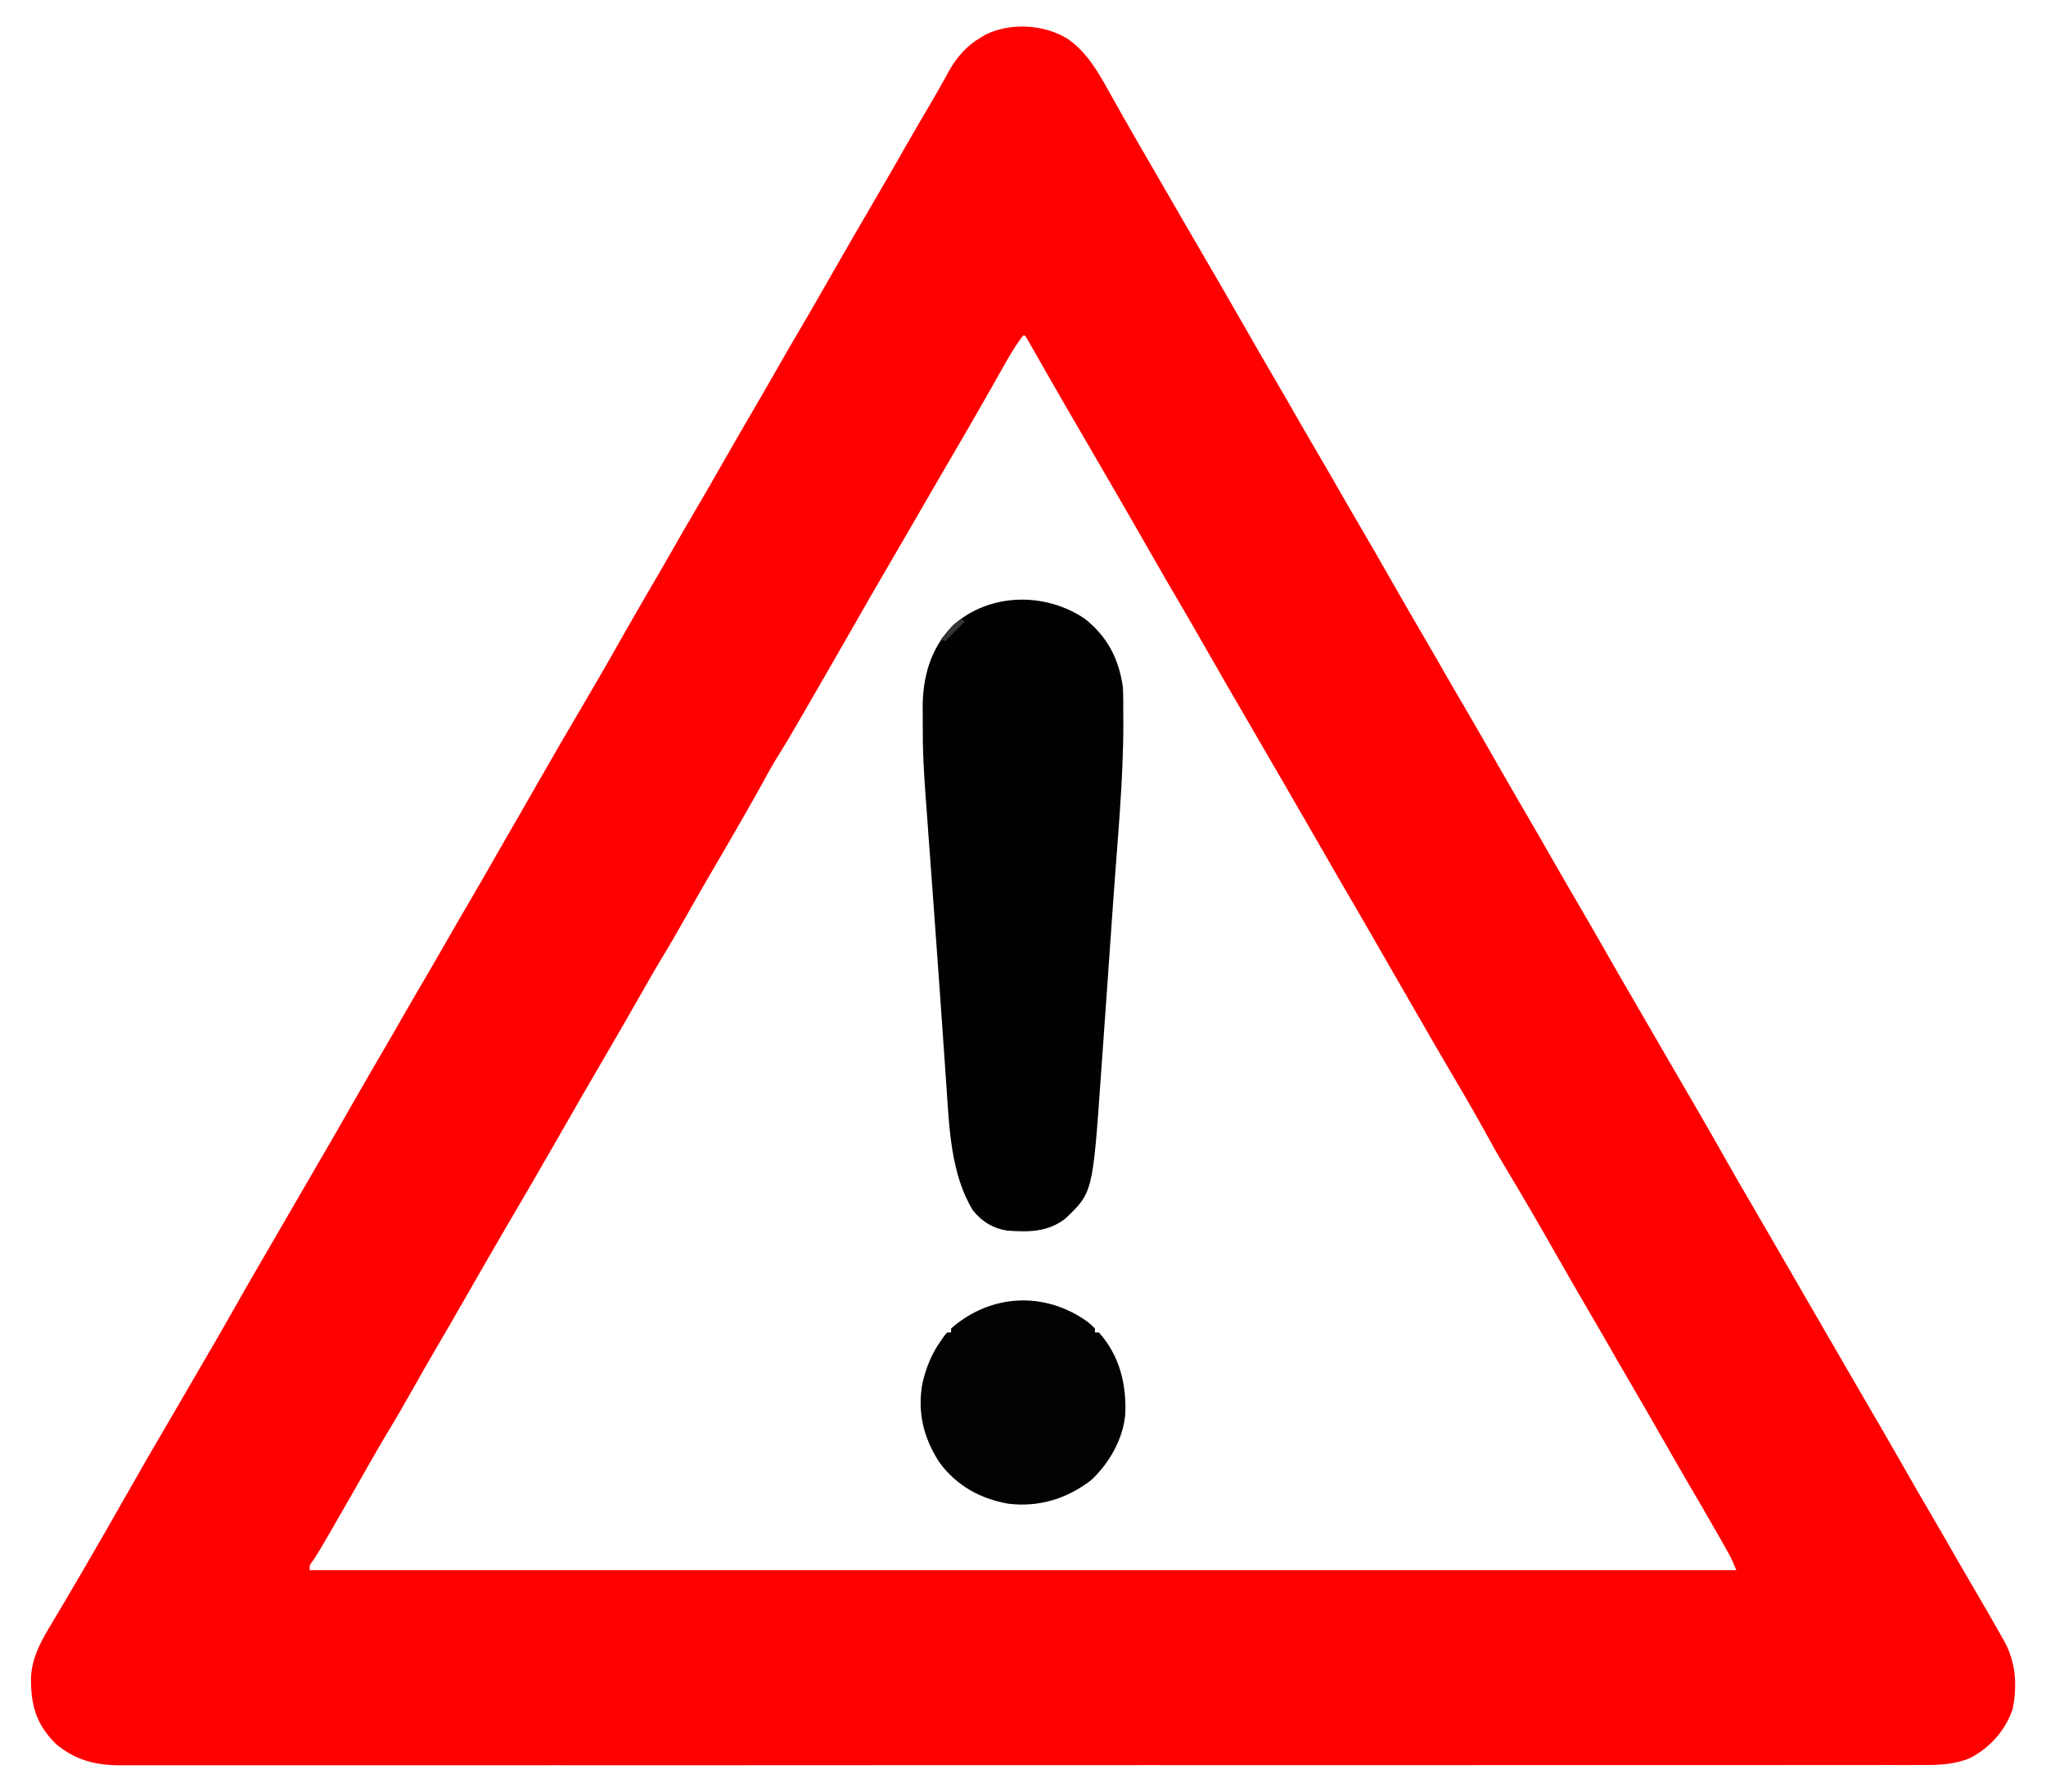 <?xml version="1.0" encoding="UTF-8"?>
<svg version="1.1" xmlns="http://www.w3.org/2000/svg" width="1024" height="897">
<path d="M0 0 C9.398 6.539 14.858 15.713 20.305 25.555 C21 26.793 21.696 28.032 22.393 29.269 C23.827 31.815 25.257 34.363 26.685 36.913 C29.944 42.719 33.282 48.479 36.617 54.242 C37.858 56.391 39.099 58.539 40.34 60.688 C44.725 68.274 49.114 75.858 53.507 83.439 C54.817 85.701 56.126 87.964 57.434 90.227 C61.293 96.9 65.154 103.572 69.047 110.227 C75.7 121.6 82.292 133.006 88.816 144.454 C94.179 153.865 99.608 163.236 105.078 172.586 C108.63 178.659 112.14 184.752 115.617 190.867 C118.642 196.16 121.729 201.416 124.805 206.68 C128.497 212.999 132.187 219.318 135.805 225.68 C139.257 231.75 142.778 237.778 146.305 243.805 C151.869 253.32 157.358 262.876 162.815 272.453 C168.179 281.864 173.608 291.236 179.078 300.586 C182.641 306.677 186.16 312.788 189.648 318.922 C192.496 323.905 195.407 328.851 198.305 333.805 C203.526 342.732 208.685 351.694 213.805 360.68 C219.411 370.519 225.077 380.321 230.797 390.094 C235.005 397.29 239.151 404.519 243.275 411.763 C246.992 418.282 250.764 424.766 254.555 431.242 C259.693 440.024 264.768 448.84 269.805 457.68 C275.344 467.4 280.936 477.086 286.586 486.742 C291.491 495.129 296.347 503.543 301.195 511.963 C305.412 519.281 309.663 526.578 313.93 533.867 C319.008 542.547 323.985 551.278 328.915 560.042 C333.343 567.899 337.871 575.694 342.427 583.477 C346.81 590.966 351.16 598.474 355.492 605.992 C356.122 607.085 356.752 608.178 357.401 609.304 C358.629 611.436 359.857 613.567 361.085 615.698 C364.879 622.277 368.687 628.847 372.494 635.417 C374.303 638.541 376.112 641.664 377.92 644.788 C378.842 646.381 379.765 647.974 380.687 649.567 C382.942 653.462 385.197 657.357 387.449 661.254 C391.303 667.919 395.159 674.581 399.047 681.227 C405.7 692.6 412.292 704.006 418.816 715.454 C424.179 724.865 429.608 734.236 435.078 743.586 C438.633 749.664 442.146 755.761 445.625 761.883 C447.998 766.036 450.421 770.159 452.839 774.286 C457.801 782.76 462.748 791.242 467.555 799.805 C468.164 800.877 468.164 800.877 468.785 801.972 C474.727 812.644 475.467 824.089 473.152 836.051 C469.577 846.869 461.638 855.723 451.492 860.848 C443.363 864.105 435.576 864.241 426.961 864.186 C425.365 864.19 423.77 864.197 422.175 864.204 C417.797 864.221 413.419 864.212 409.041 864.2 C404.276 864.191 399.51 864.204 394.745 864.215 C386.395 864.231 378.046 864.232 369.696 864.224 C357.279 864.211 344.863 864.221 332.446 864.235 C310.271 864.26 288.095 864.262 265.919 864.254 C246.513 864.247 227.106 864.247 207.699 864.254 C205.097 864.255 202.495 864.256 199.893 864.257 C195.971 864.258 192.05 864.259 188.129 864.261 C173.528 864.266 158.926 864.27 144.325 864.273 C143.66 864.273 142.995 864.273 142.31 864.273 C121.124 864.277 99.938 864.274 78.752 864.267 C78.065 864.267 77.378 864.267 76.67 864.267 C69.008 864.264 61.346 864.262 53.685 864.259 C52.993 864.259 52.301 864.259 51.588 864.258 C48.791 864.257 45.994 864.256 43.196 864.255 C-1.054 864.24 -45.305 864.248 -89.555 864.277 C-100.707 864.284 -111.858 864.291 -123.009 864.298 C-123.695 864.298 -124.382 864.298 -125.09 864.299 C-146.252 864.312 -167.415 864.318 -188.578 864.318 C-189.243 864.318 -189.907 864.318 -190.592 864.318 C-205.832 864.318 -221.073 864.316 -236.313 864.313 C-241.527 864.312 -246.742 864.311 -251.956 864.31 C-253.24 864.31 -254.524 864.309 -255.846 864.309 C-275.241 864.306 -294.636 864.315 -314.031 864.331 C-336.082 864.348 -358.134 864.349 -380.186 864.325 C-392.53 864.313 -404.874 864.314 -417.218 864.335 C-425.461 864.348 -433.704 864.342 -441.947 864.322 C-446.645 864.311 -451.343 864.308 -456.041 864.327 C-460.318 864.344 -464.595 864.338 -468.872 864.313 C-470.406 864.309 -471.941 864.312 -473.476 864.325 C-486.022 864.425 -496.36 861.891 -506.16 853.691 C-515.039 844.915 -518.392 836.008 -518.633 823.805 C-518.655 823.074 -518.678 822.343 -518.701 821.59 C-518.654 810.671 -513.325 801.6 -507.82 792.492 C-506.56 790.369 -505.299 788.245 -504.039 786.121 C-503.398 785.049 -502.758 783.976 -502.098 782.872 C-499.14 777.909 -496.229 772.92 -493.32 767.93 C-492.75 766.953 -492.18 765.977 -491.593 764.971 C-483.794 751.593 -476.145 738.128 -468.482 724.672 C-463.014 715.071 -457.523 705.487 -451.904 695.974 C-448.427 690.086 -444.997 684.17 -441.577 678.249 C-439.011 673.808 -436.435 669.375 -433.844 664.949 C-428.057 655.065 -422.31 645.163 -416.695 635.18 C-411.735 626.361 -406.678 617.603 -401.566 608.871 C-397.247 601.491 -392.963 594.091 -388.695 586.68 C-383.911 578.371 -379.1 570.08 -374.258 561.805 C-368.838 552.539 -363.497 543.23 -358.183 533.903 C-352.82 524.493 -347.391 515.122 -341.922 505.773 C-338.37 499.701 -334.86 493.608 -331.383 487.492 C-327.746 481.128 -324.026 474.813 -320.328 468.484 C-317.26 463.23 -314.203 457.969 -311.195 452.68 C-307.743 446.61 -304.221 440.582 -300.695 434.555 C-294.716 424.33 -288.823 414.058 -282.956 403.769 C-278.712 396.326 -274.441 388.9 -270.138 381.491 C-266.775 375.695 -263.451 369.877 -260.133 364.055 C-255.774 356.411 -251.352 348.808 -246.879 341.23 C-238.484 327.005 -230.19 312.728 -222.093 298.33 C-217.597 290.351 -212.993 282.438 -208.364 274.535 C-204.517 267.96 -200.714 261.362 -196.945 254.742 C-193.49 248.673 -190.004 242.626 -186.445 236.617 C-182.032 229.163 -177.734 221.644 -173.445 214.117 C-167.759 204.138 -162.015 194.195 -156.213 184.283 C-151.909 176.923 -147.67 169.528 -143.452 162.119 C-140.408 156.781 -137.324 151.469 -134.195 146.18 C-130.579 140.064 -127.026 133.915 -123.508 127.742 C-113.527 110.231 -103.437 92.783 -93.263 75.383 C-88.946 67.99 -84.691 60.564 -80.455 53.124 C-76.995 47.056 -73.487 41.018 -69.92 35.012 C-67.689 31.25 -65.507 27.468 -63.375 23.648 C-62.658 22.375 -62.658 22.375 -61.926 21.077 C-61.012 19.451 -60.107 17.821 -59.213 16.185 C-55.217 9.114 -50.269 3.497 -43.195 -0.633 C-42.412 -1.103 -41.628 -1.574 -40.82 -2.059 C-28.238 -8.107 -11.856 -7.131 0 0 Z M-22.195 148.68 C-27.064 155.08 -30.91 162.252 -34.856 169.237 C-36.265 171.732 -37.682 174.222 -39.098 176.712 C-39.809 177.962 -40.519 179.212 -41.228 180.461 C-44.069 185.464 -46.934 190.453 -49.82 195.43 C-50.249 196.17 -50.679 196.91 -51.121 197.673 C-55.307 204.886 -59.517 212.085 -63.723 219.286 C-68.709 227.831 -73.654 236.399 -78.591 244.971 C-82.746 252.181 -86.931 259.373 -91.133 266.555 C-96.87 276.366 -102.523 286.224 -108.153 296.097 C-114.561 307.333 -121.021 318.539 -127.495 329.736 C-129.099 332.513 -130.699 335.291 -132.297 338.07 C-136.827 345.937 -141.395 353.755 -146.246 361.43 C-148.45 365.105 -150.483 368.856 -152.524 372.624 C-155.508 378.08 -158.605 383.471 -161.695 388.867 C-162.041 389.472 -162.387 390.076 -162.743 390.699 C-168.142 400.141 -173.605 409.545 -179.104 418.93 C-183.139 425.831 -187.091 432.774 -191.008 439.742 C-194.759 446.414 -198.564 453.031 -202.543 459.569 C-206.443 466.016 -210.155 472.57 -213.883 479.117 C-218.964 488.039 -224.073 496.942 -229.258 505.805 C-238.683 521.918 -248.014 538.086 -257.258 554.305 C-264.383 566.802 -271.653 579.214 -278.922 591.628 C-286.088 603.868 -293.191 616.141 -300.212 628.465 C-305.45 637.656 -310.758 646.805 -316.106 655.933 C-320.14 662.833 -324.091 669.775 -328.008 676.742 C-331.76 683.415 -335.567 690.033 -339.546 696.573 C-343.419 702.98 -347.114 709.488 -350.82 715.992 C-351.16 716.589 -351.5 717.186 -351.851 717.8 C-352.543 719.014 -353.234 720.228 -353.926 721.441 C-354.272 722.047 -354.617 722.653 -354.973 723.277 C-355.494 724.192 -355.494 724.192 -356.025 725.125 C-359.795 731.736 -363.585 738.335 -367.383 744.93 C-368.3 746.526 -368.3 746.526 -369.235 748.154 C-371.789 752.585 -374.363 756.981 -377.121 761.289 C-379.369 764.302 -379.369 764.302 -379.195 766.68 C-143.575 766.68 92.045 766.68 334.805 766.68 C333.407 763.185 332.088 760.23 330.258 757.004 C329.75 756.106 329.243 755.209 328.719 754.284 C328.17 753.322 327.621 752.359 327.055 751.367 C326.478 750.351 325.9 749.335 325.306 748.288 C320.679 740.163 315.975 732.084 311.249 724.016 C306.715 716.267 302.249 708.481 297.805 700.68 C292.105 690.676 286.345 680.711 280.531 670.773 C276.969 664.683 273.449 658.571 269.961 652.438 C267.114 647.455 264.203 642.508 261.305 637.555 C256.084 628.627 250.925 619.665 245.805 610.68 C236.955 595.155 228.048 579.661 218.805 564.367 C215.935 559.619 213.208 554.817 210.582 549.93 C204.227 538.309 197.533 526.868 190.795 515.466 C185.05 505.731 179.432 495.923 173.791 486.127 C171.792 482.658 169.791 479.19 167.789 475.723 C156.928 456.912 156.928 456.912 152.742 449.555 C148.533 442.168 144.233 434.835 139.944 427.495 C136.183 421.054 132.455 414.596 128.766 408.113 C125.984 403.243 123.169 398.391 120.356 393.539 C117.027 387.795 113.709 382.046 110.395 376.294 C104.89 366.741 99.367 357.199 93.805 347.68 C83.776 330.515 73.855 313.29 64.011 296.019 C60.983 290.715 57.913 285.437 54.805 280.18 C50.676 273.196 46.636 266.163 42.619 259.114 C36.061 247.609 29.431 236.145 22.805 224.68 C22.306 223.816 21.807 222.952 21.293 222.062 C16.437 213.657 11.563 205.262 6.665 196.88 C1.525 188.086 -3.587 179.278 -8.633 170.43 C-9.125 169.567 -9.617 168.705 -10.124 167.816 C-13.927 161.151 -13.927 161.151 -15.373 158.613 C-16.372 156.862 -17.377 155.114 -18.383 153.367 C-18.913 152.443 -19.442 151.519 -19.988 150.566 C-20.387 149.944 -20.785 149.321 -21.195 148.68 C-21.525 148.68 -21.855 148.68 -22.195 148.68 Z " fill="#FE0000" transform="translate(534.195,19.32)"/>
<path d="M0 0 C11.348 8.962 17.084 20.008 19.125 34.312 C19.348 38.894 19.31 43.476 19.312 48.062 C19.325 49.229 19.337 50.396 19.35 51.598 C19.395 81.296 16.371 111.139 14.312 140.75 C14.248 141.681 14.183 142.613 14.117 143.572 C13.254 155.997 12.385 168.422 11.51 180.846 C11.259 184.407 11.009 187.968 10.76 191.529 C10.1 200.969 9.431 210.407 8.746 219.845 C8.542 222.66 8.342 225.475 8.146 228.29 C4.019 287.229 4.019 287.229 -9.625 300.25 C-18.408 307.147 -28.153 307.092 -38.875 306.312 C-45.935 305.199 -51.345 301.829 -55.875 296.312 C-66.98 278.257 -67.769 255.012 -69.172 234.391 C-69.287 232.755 -69.402 231.12 -69.518 229.484 C-69.828 225.091 -70.132 220.697 -70.435 216.303 C-70.756 211.672 -71.081 207.041 -71.407 202.409 C-71.541 200.506 -71.675 198.602 -71.808 196.698 C-71.909 195.27 -71.909 195.27 -72.011 193.813 C-72.216 190.892 -72.421 187.97 -72.625 185.048 C-73.514 172.356 -74.426 159.665 -75.357 146.976 C-75.565 144.137 -75.773 141.298 -75.981 138.459 C-76.776 127.594 -76.776 127.594 -77.578 116.729 C-81.048 69.873 -81.048 69.873 -81.062 48.062 C-81.075 47.066 -81.087 46.07 -81.1 45.043 C-81.131 29.196 -77.226 14.844 -65.875 3.312 C-47.567 -12.99 -19.931 -13.405 0 0 Z " fill="#010101" transform="translate(542.875,309.688)"/>
<path d="M0 0 C1.672 1.32 1.672 1.32 3.984 3.57 C3.984 4.23 3.984 4.89 3.984 5.57 C4.644 5.57 5.304 5.57 5.984 5.57 C16.294 17.074 19.843 31.482 19.164 46.493 C18.088 58.967 11.097 71.158 1.984 79.57 C-10.283 88.929 -24.16 93.15 -39.527 91.262 C-53.295 88.819 -64.992 82.367 -73.516 71.07 C-81.749 58.789 -85.026 45.522 -82.328 30.824 C-80.406 22.873 -77.773 16.231 -73.016 9.57 C-72.501 8.821 -71.987 8.072 -71.457 7.301 C-70.981 6.73 -70.506 6.159 -70.016 5.57 C-69.356 5.57 -68.696 5.57 -68.016 5.57 C-68.016 4.91 -68.016 4.25 -68.016 3.57 C-48.332 -13.719 -21.421 -15.194 0 0 Z " fill="#020202" transform="translate(544.016,661.43)"/>
<path d="M0 0 C0.66 0.33 1.32 0.66 2 1 C-1.3 4.3 -4.6 7.6 -8 11 C-8.66 10.67 -9.32 10.34 -10 10 C-8.9 8.705 -7.795 7.414 -6.688 6.125 C-6.073 5.406 -5.458 4.686 -4.824 3.945 C-3 2 -3 2 0 0 Z " fill="#353535" transform="translate(481,310)"/>
</svg>
